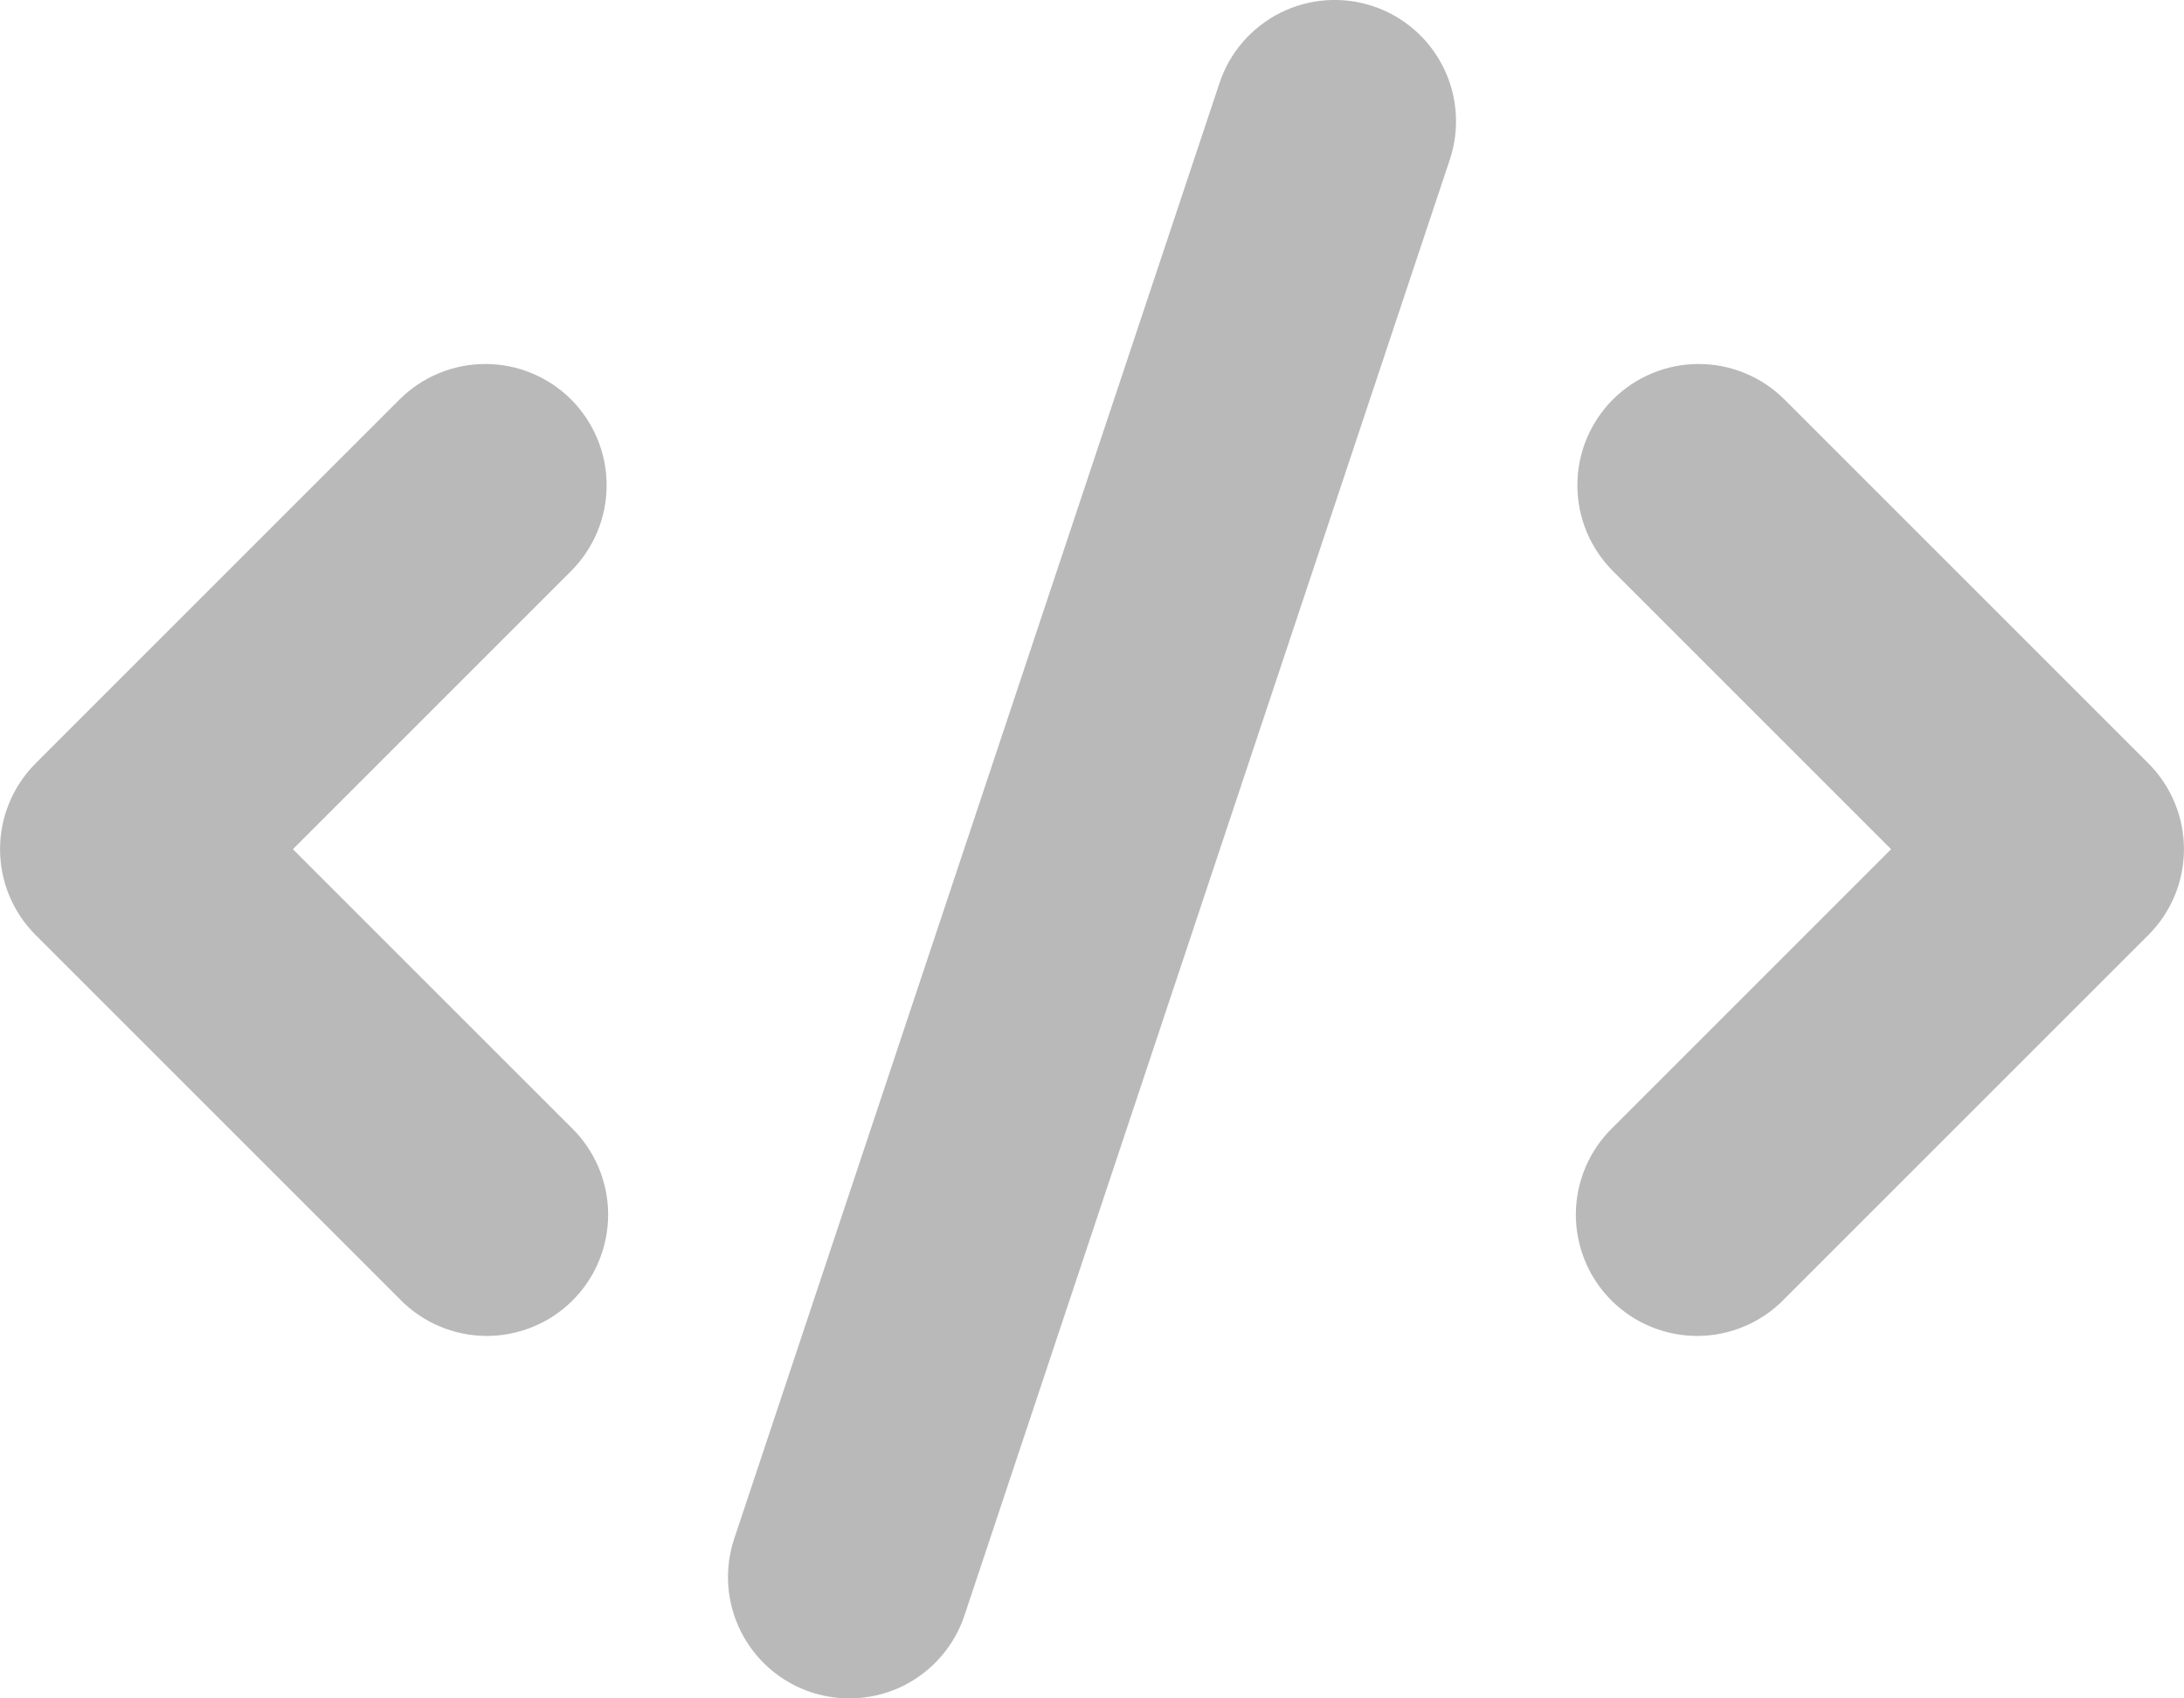 <svg width="54" height="42" viewBox="0 0 54 42" fill="none" xmlns="http://www.w3.org/2000/svg">
<path fill-rule="evenodd" clip-rule="evenodd" d="M33.948 0.153C34.322 0.277 34.668 0.474 34.965 0.732C35.263 0.99 35.507 1.305 35.684 1.657C35.86 2.01 35.965 2.393 35.993 2.786C36.021 3.179 35.972 3.574 35.847 3.948L23.847 39.948C23.596 40.703 23.055 41.327 22.343 41.684C21.631 42.04 20.807 42.098 20.052 41.847C19.297 41.596 18.673 41.054 18.317 40.343C17.96 39.631 17.902 38.807 18.153 38.052L30.153 2.052C30.277 1.678 30.474 1.332 30.732 1.035C30.99 0.737 31.305 0.493 31.657 0.316C32.01 0.14 32.393 0.035 32.786 0.007C33.179 -0.021 33.574 0.028 33.948 0.153ZM14.121 9.879C14.683 10.442 14.999 11.204 14.999 12C14.999 12.796 14.683 13.558 14.121 14.121L7.242 21L14.121 27.879C14.408 28.156 14.636 28.487 14.793 28.853C14.95 29.219 15.033 29.613 15.037 30.011C15.04 30.409 14.964 30.804 14.813 31.173C14.663 31.542 14.44 31.877 14.158 32.158C13.877 32.44 13.542 32.663 13.173 32.813C12.804 32.964 12.409 33.04 12.011 33.037C11.613 33.033 11.219 32.95 10.853 32.793C10.487 32.636 10.156 32.407 9.879 32.121L0.879 23.121C0.317 22.558 0.001 21.796 0.001 21C0.001 20.204 0.317 19.442 0.879 18.879L9.879 9.879C10.442 9.317 11.204 9.001 12 9.001C12.796 9.001 13.558 9.317 14.121 9.879ZM39.879 9.879C40.442 9.317 41.205 9.001 42 9.001C42.795 9.001 43.558 9.317 44.121 9.879L53.121 18.879C53.683 19.442 53.999 20.204 53.999 21C53.999 21.796 53.683 22.558 53.121 23.121L44.121 32.121C43.844 32.407 43.513 32.636 43.147 32.793C42.781 32.95 42.388 33.033 41.989 33.037C41.591 33.04 41.196 32.964 40.827 32.813C40.459 32.663 40.123 32.44 39.842 32.158C39.56 31.877 39.337 31.542 39.187 31.173C39.036 30.804 38.96 30.409 38.963 30.011C38.967 29.613 39.05 29.219 39.207 28.853C39.364 28.487 39.593 28.156 39.879 27.879L46.758 21L39.879 14.121C39.317 13.558 39.001 12.796 39.001 12C39.001 11.204 39.317 10.442 39.879 9.879Z" fill="#B9B9B9"/>
</svg>
